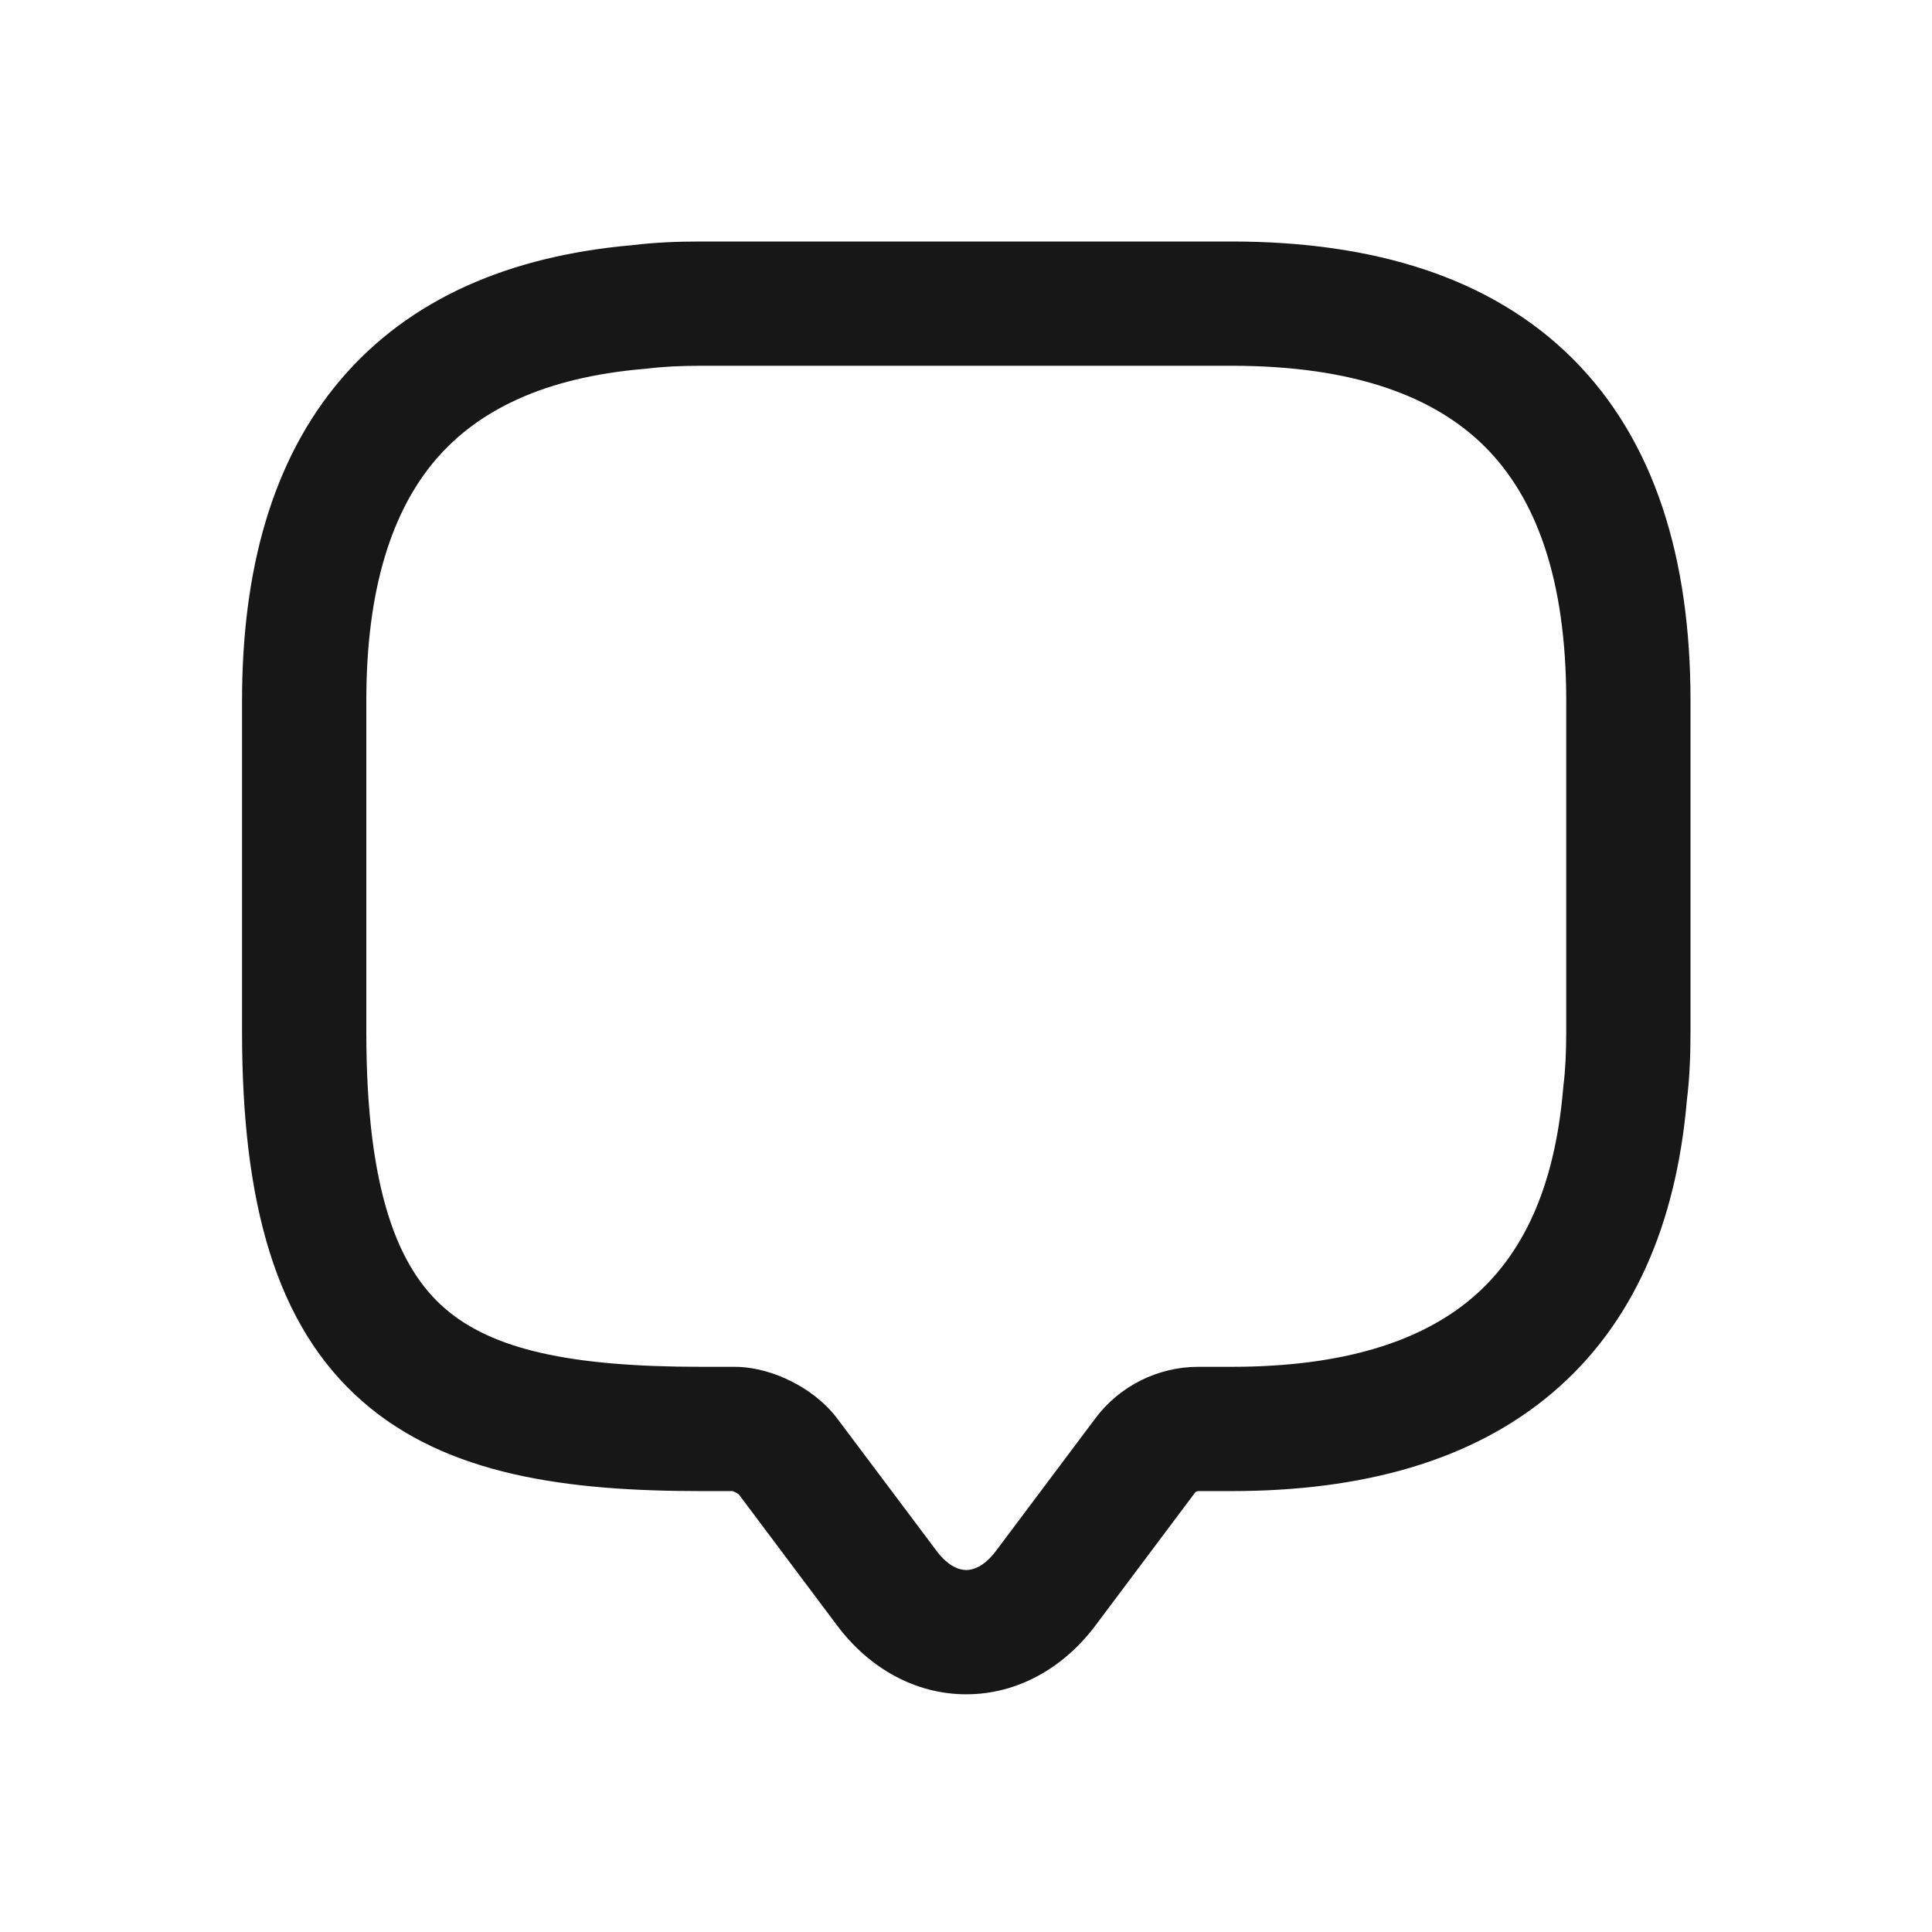<svg width="28" height="28" viewBox="0 0 28 28" fill="none" xmlns="http://www.w3.org/2000/svg">
<path fill-rule="evenodd" clip-rule="evenodd" d="M10.161 5.301C9.87 5.301 9.61 5.313 9.372 5.343C9.36 5.344 9.349 5.345 9.337 5.346C7.885 5.47 6.923 5.947 6.309 6.668C5.686 7.402 5.309 8.521 5.309 10.153V14.957C5.309 17.281 5.782 18.381 6.44 18.956C7.129 19.558 8.26 19.809 10.161 19.809H10.641C10.957 19.809 11.251 19.909 11.472 20.021C11.694 20.133 11.942 20.307 12.125 20.547L12.13 20.553L13.573 22.476C13.748 22.711 13.913 22.754 14.004 22.754C14.095 22.754 14.26 22.711 14.435 22.476L14.436 22.475L15.877 20.553C16.227 20.086 16.783 19.809 17.366 19.809H17.847C19.48 19.809 20.599 19.435 21.332 18.813C22.053 18.201 22.53 17.239 22.654 15.781C22.655 15.769 22.656 15.758 22.657 15.746C22.687 15.508 22.699 15.248 22.699 14.957V10.153C22.699 8.377 22.254 7.208 21.523 6.477C20.792 5.746 19.623 5.301 17.847 5.301H10.161ZM9.166 3.553C9.499 3.512 9.833 3.5 10.161 3.5H17.847C19.902 3.5 21.609 4.016 22.797 5.203C23.984 6.391 24.5 8.098 24.5 10.153V14.957C24.5 15.284 24.488 15.619 24.447 15.951C24.293 17.728 23.677 19.186 22.498 20.186C21.327 21.18 19.732 21.61 17.847 21.61H17.366C17.36 21.61 17.351 21.612 17.34 21.617C17.329 21.622 17.322 21.629 17.318 21.634L15.879 23.554C15.418 24.171 14.748 24.555 14.004 24.555C13.26 24.555 12.591 24.172 12.13 23.555L10.707 21.657C10.697 21.65 10.68 21.639 10.66 21.629C10.641 21.619 10.626 21.613 10.615 21.61H10.161C8.231 21.61 6.485 21.387 5.256 20.313C3.996 19.213 3.508 17.436 3.508 14.957V10.153C3.508 8.266 3.942 6.672 4.937 5.502C5.938 4.324 7.395 3.707 9.166 3.553Z" fill="#171717"/>
</svg>
